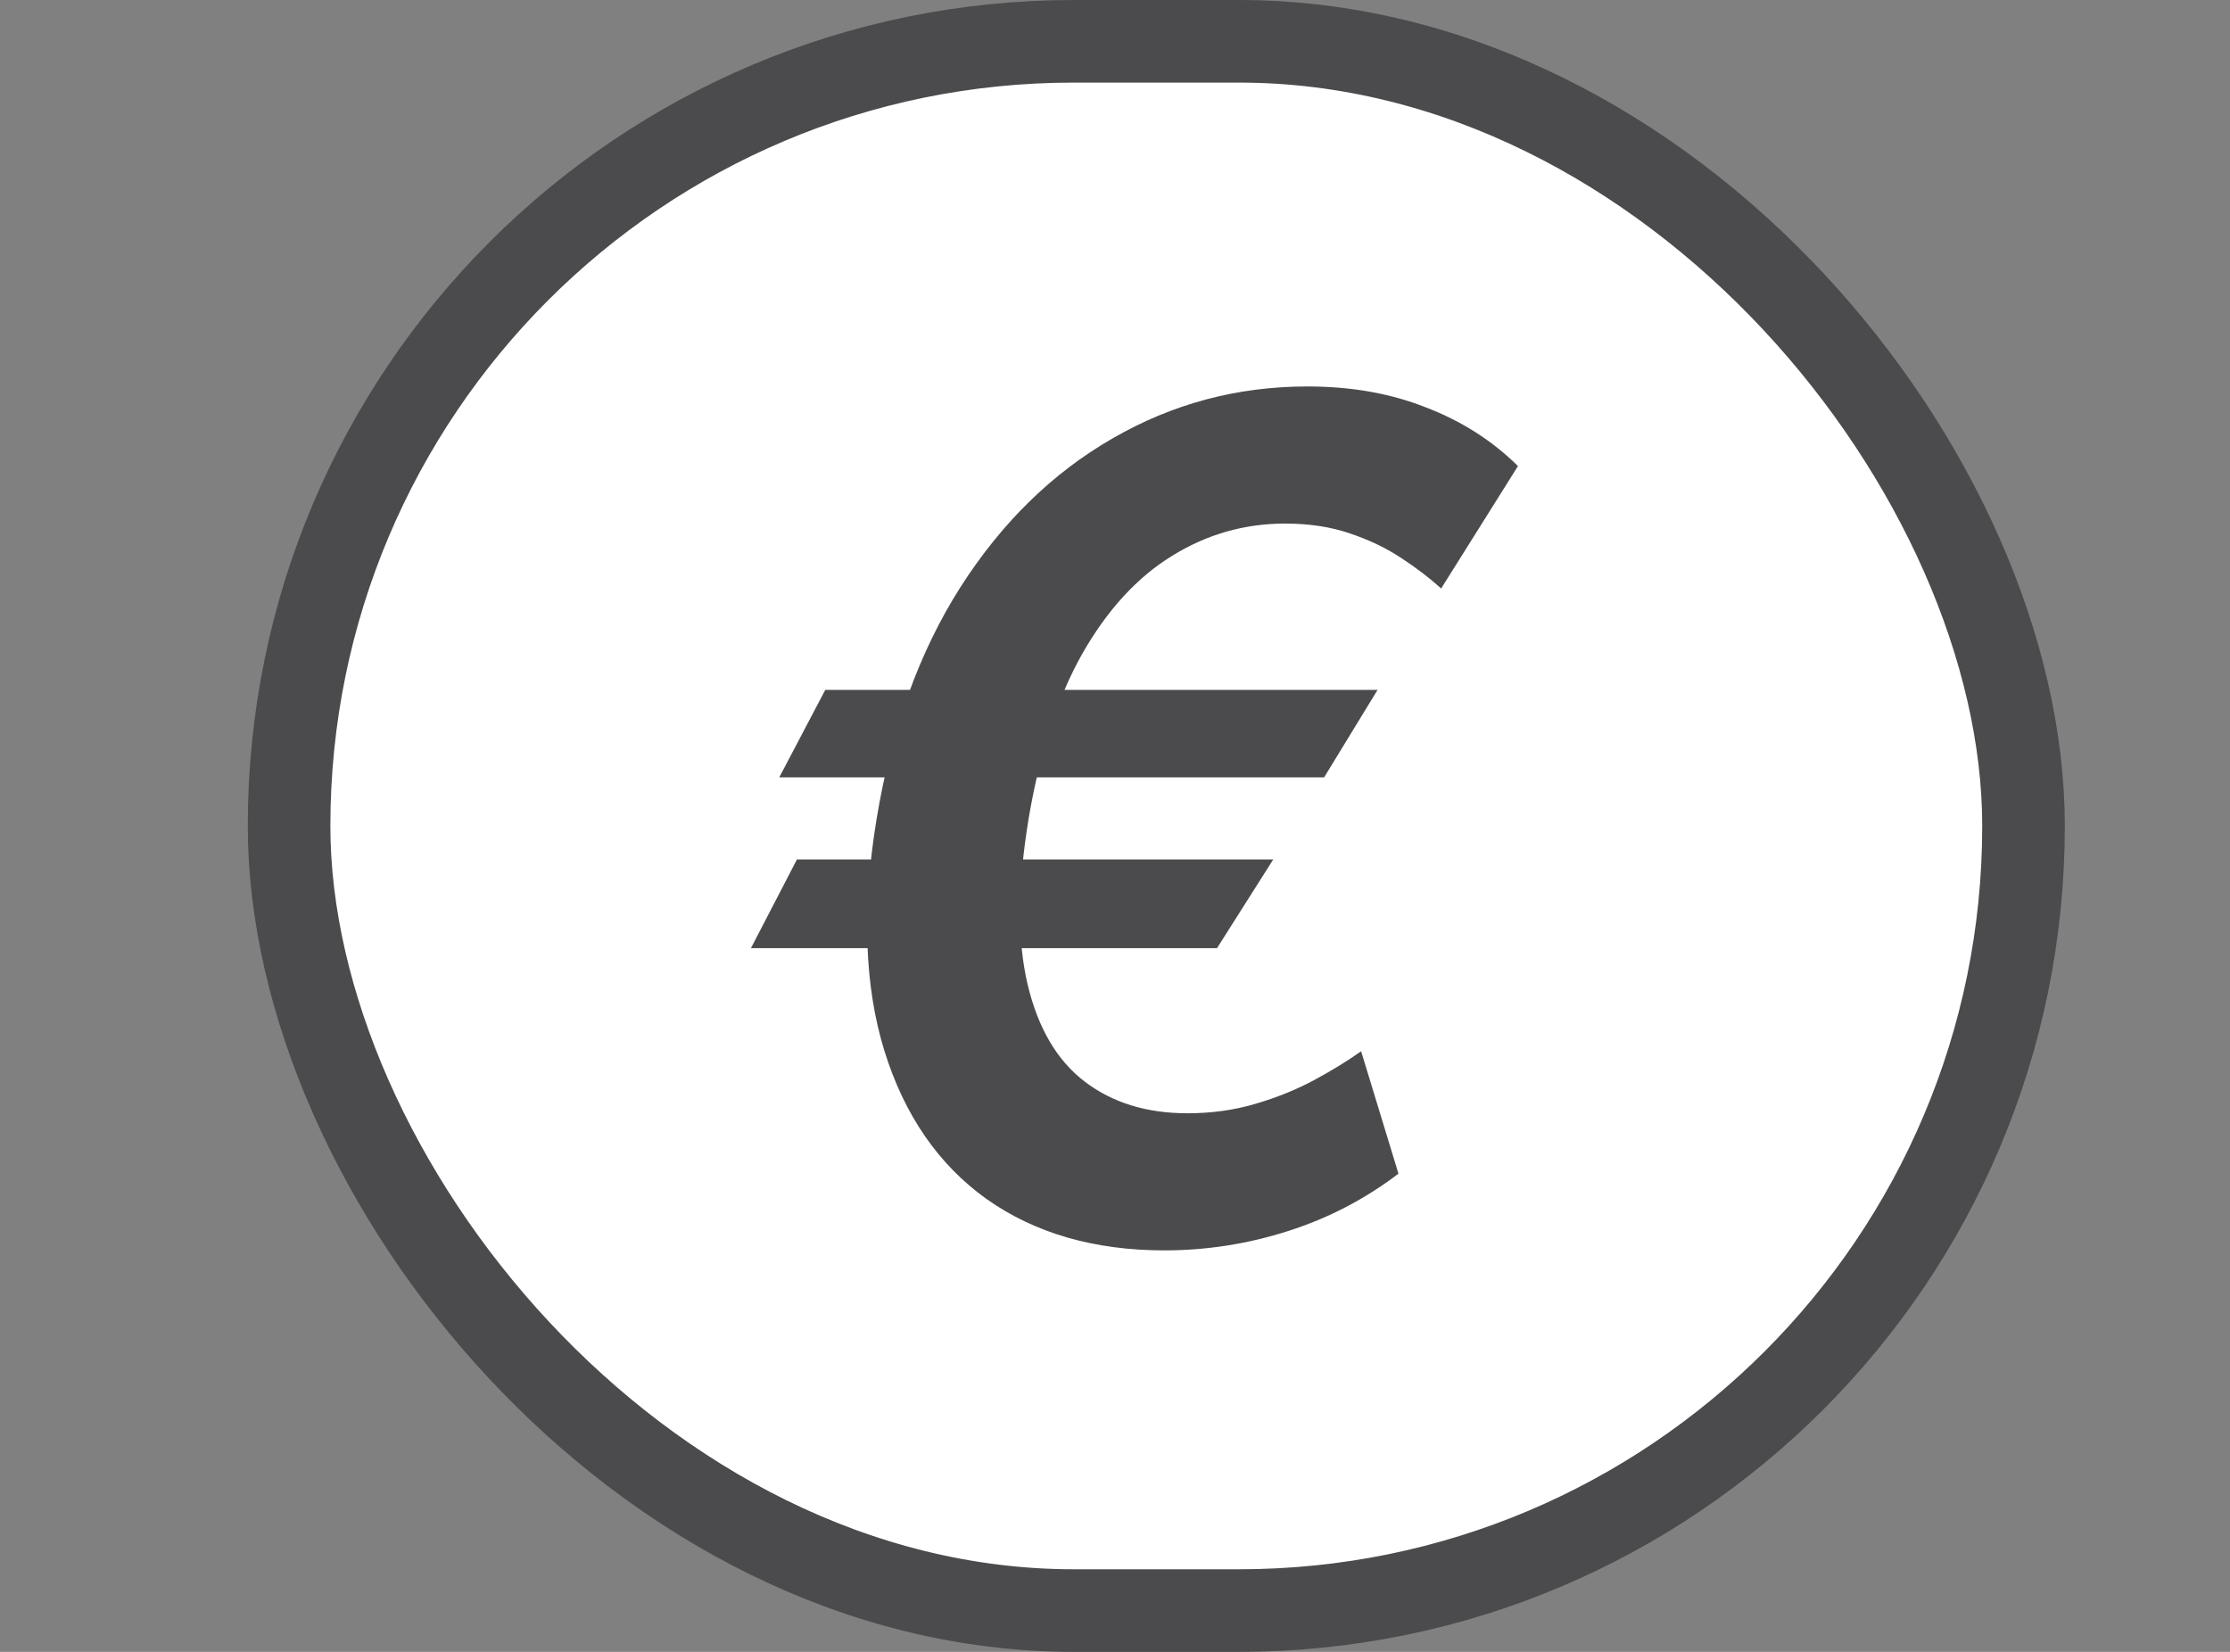 <svg width="27" height="20" viewBox="0 0 27 20" fill="none" xmlns="http://www.w3.org/2000/svg">
<rect x="0" y="0" width="27" height="20" fill="#808080" stroke="none"/>
<rect x="3.5" y="0.5" width="21" height="19" rx="9.5" fill="white" stroke="#4B4B4D"/>
<path d="M16.679 8.353L16.032 9.412H9.435L9.992 8.353H16.679ZM15.416 10.406L14.735 11.48H9.092L9.649 10.406H15.416ZM18.379 5.643L17.449 7.125C17.31 6.999 17.149 6.876 16.967 6.757C16.788 6.638 16.581 6.538 16.346 6.459C16.114 6.379 15.852 6.339 15.56 6.339C15.066 6.339 14.609 6.47 14.188 6.732C13.767 6.991 13.406 7.385 13.104 7.915C12.806 8.442 12.589 9.11 12.453 9.919C12.32 10.728 12.317 11.396 12.443 11.923C12.569 12.45 12.799 12.841 13.134 13.096C13.469 13.351 13.883 13.479 14.377 13.479C14.668 13.479 14.944 13.441 15.202 13.364C15.461 13.288 15.698 13.192 15.913 13.076C16.128 12.96 16.317 12.844 16.48 12.728L16.932 14.21C16.528 14.518 16.082 14.75 15.595 14.905C15.108 15.061 14.609 15.139 14.098 15.139C13.25 15.139 12.532 14.932 11.946 14.518C11.362 14.1 10.95 13.502 10.708 12.723C10.466 11.941 10.434 11.006 10.613 9.919C10.792 8.829 11.13 7.892 11.628 7.11C12.128 6.328 12.741 5.728 13.467 5.31C14.193 4.889 14.98 4.679 15.829 4.679C16.359 4.679 16.838 4.763 17.265 4.933C17.696 5.098 18.067 5.335 18.379 5.643Z" fill="#4B4B4D"/>
</svg>
